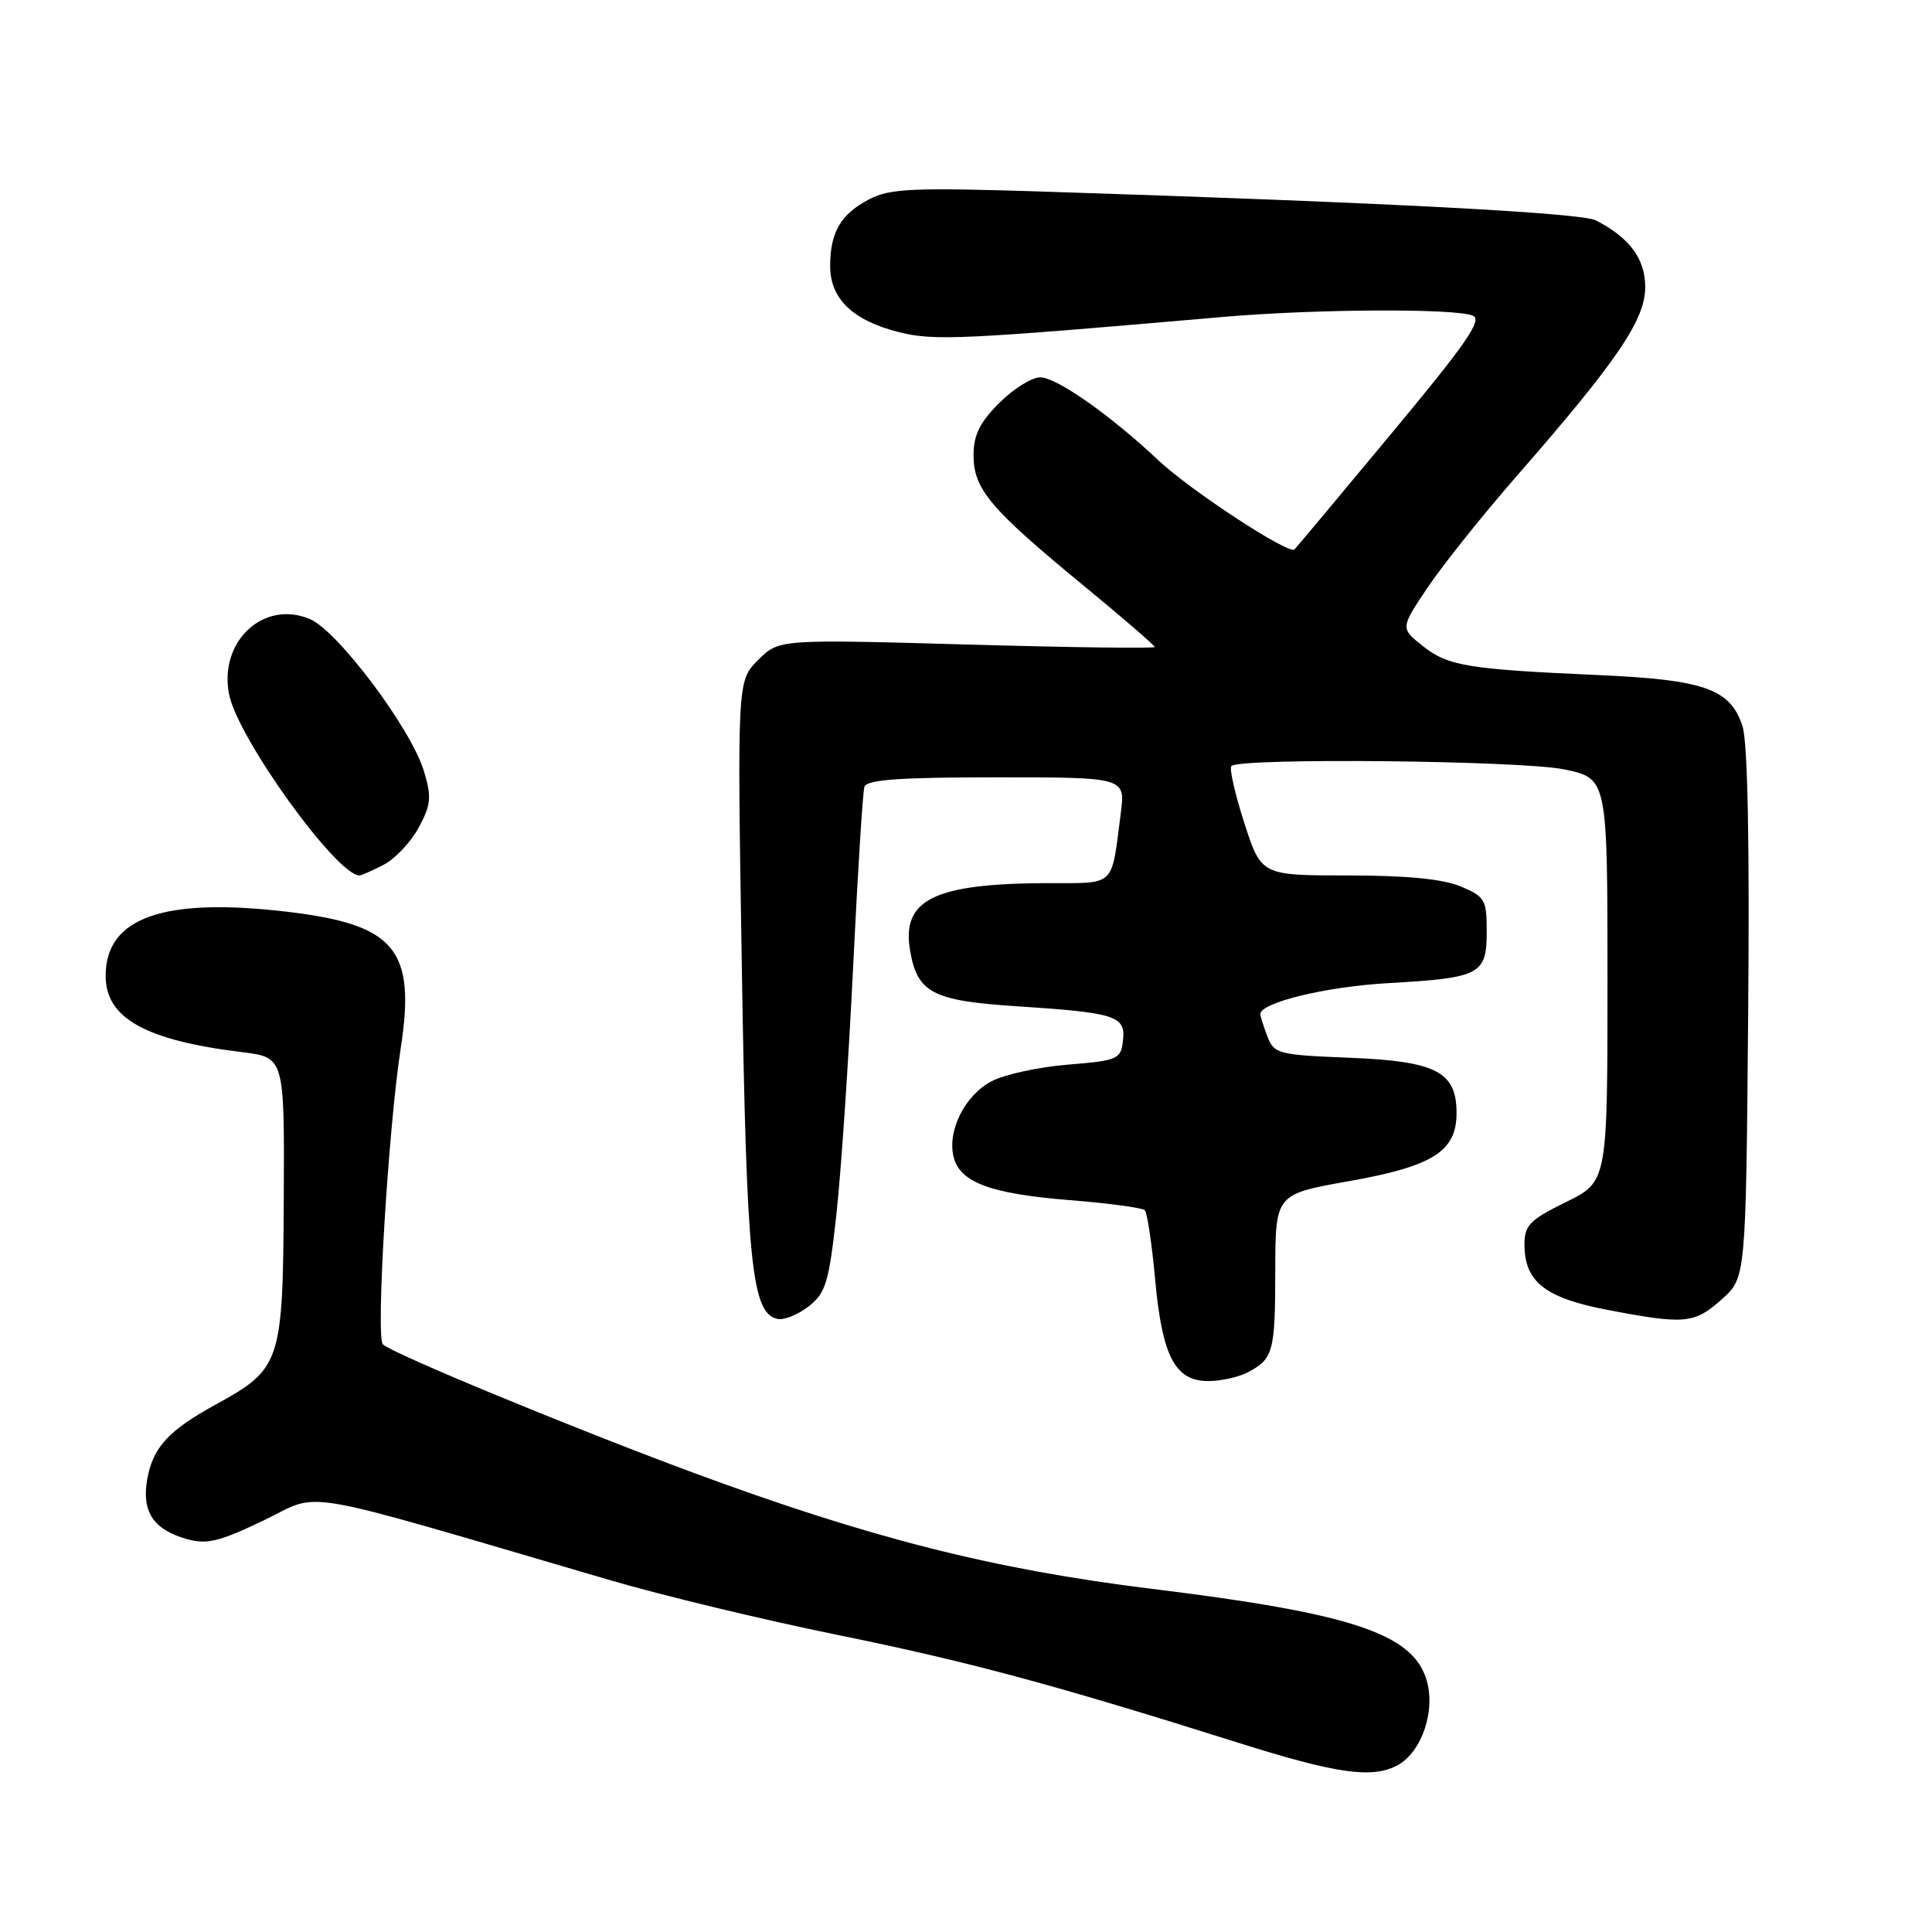 <?xml version="1.0" encoding="UTF-8" standalone="no"?>
<!DOCTYPE svg PUBLIC "-//W3C//DTD SVG 1.1//EN" "http://www.w3.org/Graphics/SVG/1.1/DTD/svg11.dtd" >
<svg xmlns="http://www.w3.org/2000/svg" xmlns:xlink="http://www.w3.org/1999/xlink" version="1.1" viewBox="0 0 256 256">
 <g >
 <path fill="currentColor"
d=" M 185.15 233.92 C 188.44 232.16 190.32 226.49 188.96 222.39 C 186.99 216.40 178.82 213.74 152.62 210.53 C 131.63 207.95 115.25 203.80 91.78 195.11 C 75.65 189.13 51.92 179.32 50.73 178.13 C 49.78 177.18 51.45 149.56 53.10 138.87 C 55.12 125.76 52.37 122.49 37.95 120.80 C 21.62 118.89 14.00 121.59 14.00 129.30 C 14.00 134.91 19.23 137.84 32.10 139.42 C 37.70 140.11 37.70 140.11 37.60 158.98 C 37.49 180.60 37.23 181.36 28.60 186.10 C 22.32 189.54 20.27 191.78 19.51 196.00 C 18.75 200.29 20.31 202.67 24.70 203.92 C 27.40 204.69 29.02 204.30 34.96 201.45 C 42.82 197.69 38.11 196.87 80.90 209.40 C 87.72 211.40 101.22 214.65 110.90 216.62 C 128.29 220.16 139.62 223.21 164.00 230.90 C 177.13 235.04 181.81 235.70 185.15 233.92 Z  M 165.32 181.85 C 168.72 180.06 168.97 179.16 168.98 168.37 C 169.00 158.24 169.00 158.24 178.75 156.51 C 189.89 154.53 193.00 152.56 193.00 147.48 C 193.00 142.01 190.31 140.62 178.86 140.16 C 169.34 139.78 168.82 139.64 167.93 137.32 C 167.42 135.97 167.00 134.65 167.00 134.38 C 167.00 132.85 175.66 130.74 183.94 130.27 C 196.16 129.58 197.00 129.14 197.00 123.41 C 197.00 119.21 196.76 118.80 193.53 117.45 C 191.19 116.47 186.35 116.00 178.59 116.00 C 167.12 116.00 167.12 116.00 164.87 109.02 C 163.63 105.19 162.87 101.80 163.17 101.50 C 164.27 100.39 201.60 100.77 207.26 101.95 C 213.00 103.14 213.00 103.14 213.00 129.86 C 213.00 156.58 213.00 156.58 207.50 159.28 C 202.72 161.63 202.00 162.36 202.00 164.88 C 202.00 169.84 204.72 171.99 213.02 173.57 C 223.28 175.53 224.51 175.41 228.15 172.16 C 231.34 169.31 231.34 169.31 231.64 134.41 C 231.84 111.77 231.58 98.35 230.89 96.23 C 229.29 91.28 225.86 90.07 211.79 89.45 C 194.46 88.68 191.85 88.25 188.51 85.59 C 185.56 83.24 185.56 83.24 189.15 77.87 C 191.13 74.92 196.48 68.22 201.04 63.00 C 214.29 47.83 218.00 42.36 218.00 38.06 C 218.00 34.29 215.95 31.51 211.46 29.20 C 209.51 28.20 183.51 26.84 138.94 25.41 C 121.01 24.83 117.98 24.96 115.22 26.38 C 111.41 28.36 110.00 30.75 110.00 35.26 C 110.00 39.60 113.01 42.48 119.15 44.02 C 123.79 45.18 127.46 45.01 162.00 42.00 C 174.21 40.94 192.76 40.84 195.15 41.82 C 196.47 42.37 194.34 45.46 184.38 57.43 C 177.56 65.64 171.77 72.56 171.53 72.80 C 170.80 73.54 157.75 65.00 153.50 61.00 C 147.09 54.97 140.01 50.00 137.82 50.00 C 136.71 50.00 134.27 51.53 132.40 53.40 C 129.82 55.98 129.00 57.65 129.00 60.32 C 129.00 64.80 131.17 67.38 143.39 77.44 C 148.68 81.79 153.00 85.51 153.00 85.73 C 153.00 85.94 141.80 85.79 128.10 85.40 C 103.21 84.70 103.21 84.70 100.45 87.46 C 97.68 90.23 97.68 90.23 98.30 128.41 C 98.93 167.60 99.60 174.11 103.07 174.77 C 103.93 174.94 105.78 174.18 107.18 173.08 C 109.43 171.30 109.84 169.93 110.84 160.79 C 111.46 155.13 112.45 140.38 113.05 128.00 C 113.65 115.62 114.32 104.94 114.54 104.25 C 114.84 103.31 119.24 103.00 132.03 103.00 C 149.12 103.00 149.12 103.00 148.51 107.75 C 147.22 117.70 147.96 117.00 138.73 117.02 C 123.77 117.07 119.44 119.20 120.59 125.95 C 121.54 131.54 123.57 132.61 134.67 133.33 C 147.87 134.19 149.18 134.61 148.80 137.88 C 148.52 140.36 148.14 140.53 141.50 141.07 C 137.65 141.38 133.10 142.37 131.39 143.27 C 127.85 145.13 125.49 149.84 126.36 153.31 C 127.21 156.69 131.24 158.18 141.80 159.03 C 146.92 159.44 151.37 160.04 151.69 160.36 C 152.01 160.68 152.63 164.80 153.06 169.52 C 153.99 179.72 155.70 183.00 160.09 183.00 C 161.76 183.00 164.11 182.48 165.32 181.85 Z  M 50.85 114.58 C 52.36 113.79 54.45 111.58 55.48 109.66 C 57.11 106.64 57.21 105.63 56.18 102.20 C 54.49 96.56 44.72 83.54 41.03 82.01 C 34.88 79.46 28.96 85.03 30.36 92.03 C 31.52 97.83 44.61 116.00 47.63 116.00 C 47.89 116.00 49.34 115.36 50.85 114.58 Z "/>
</g>
</svg>